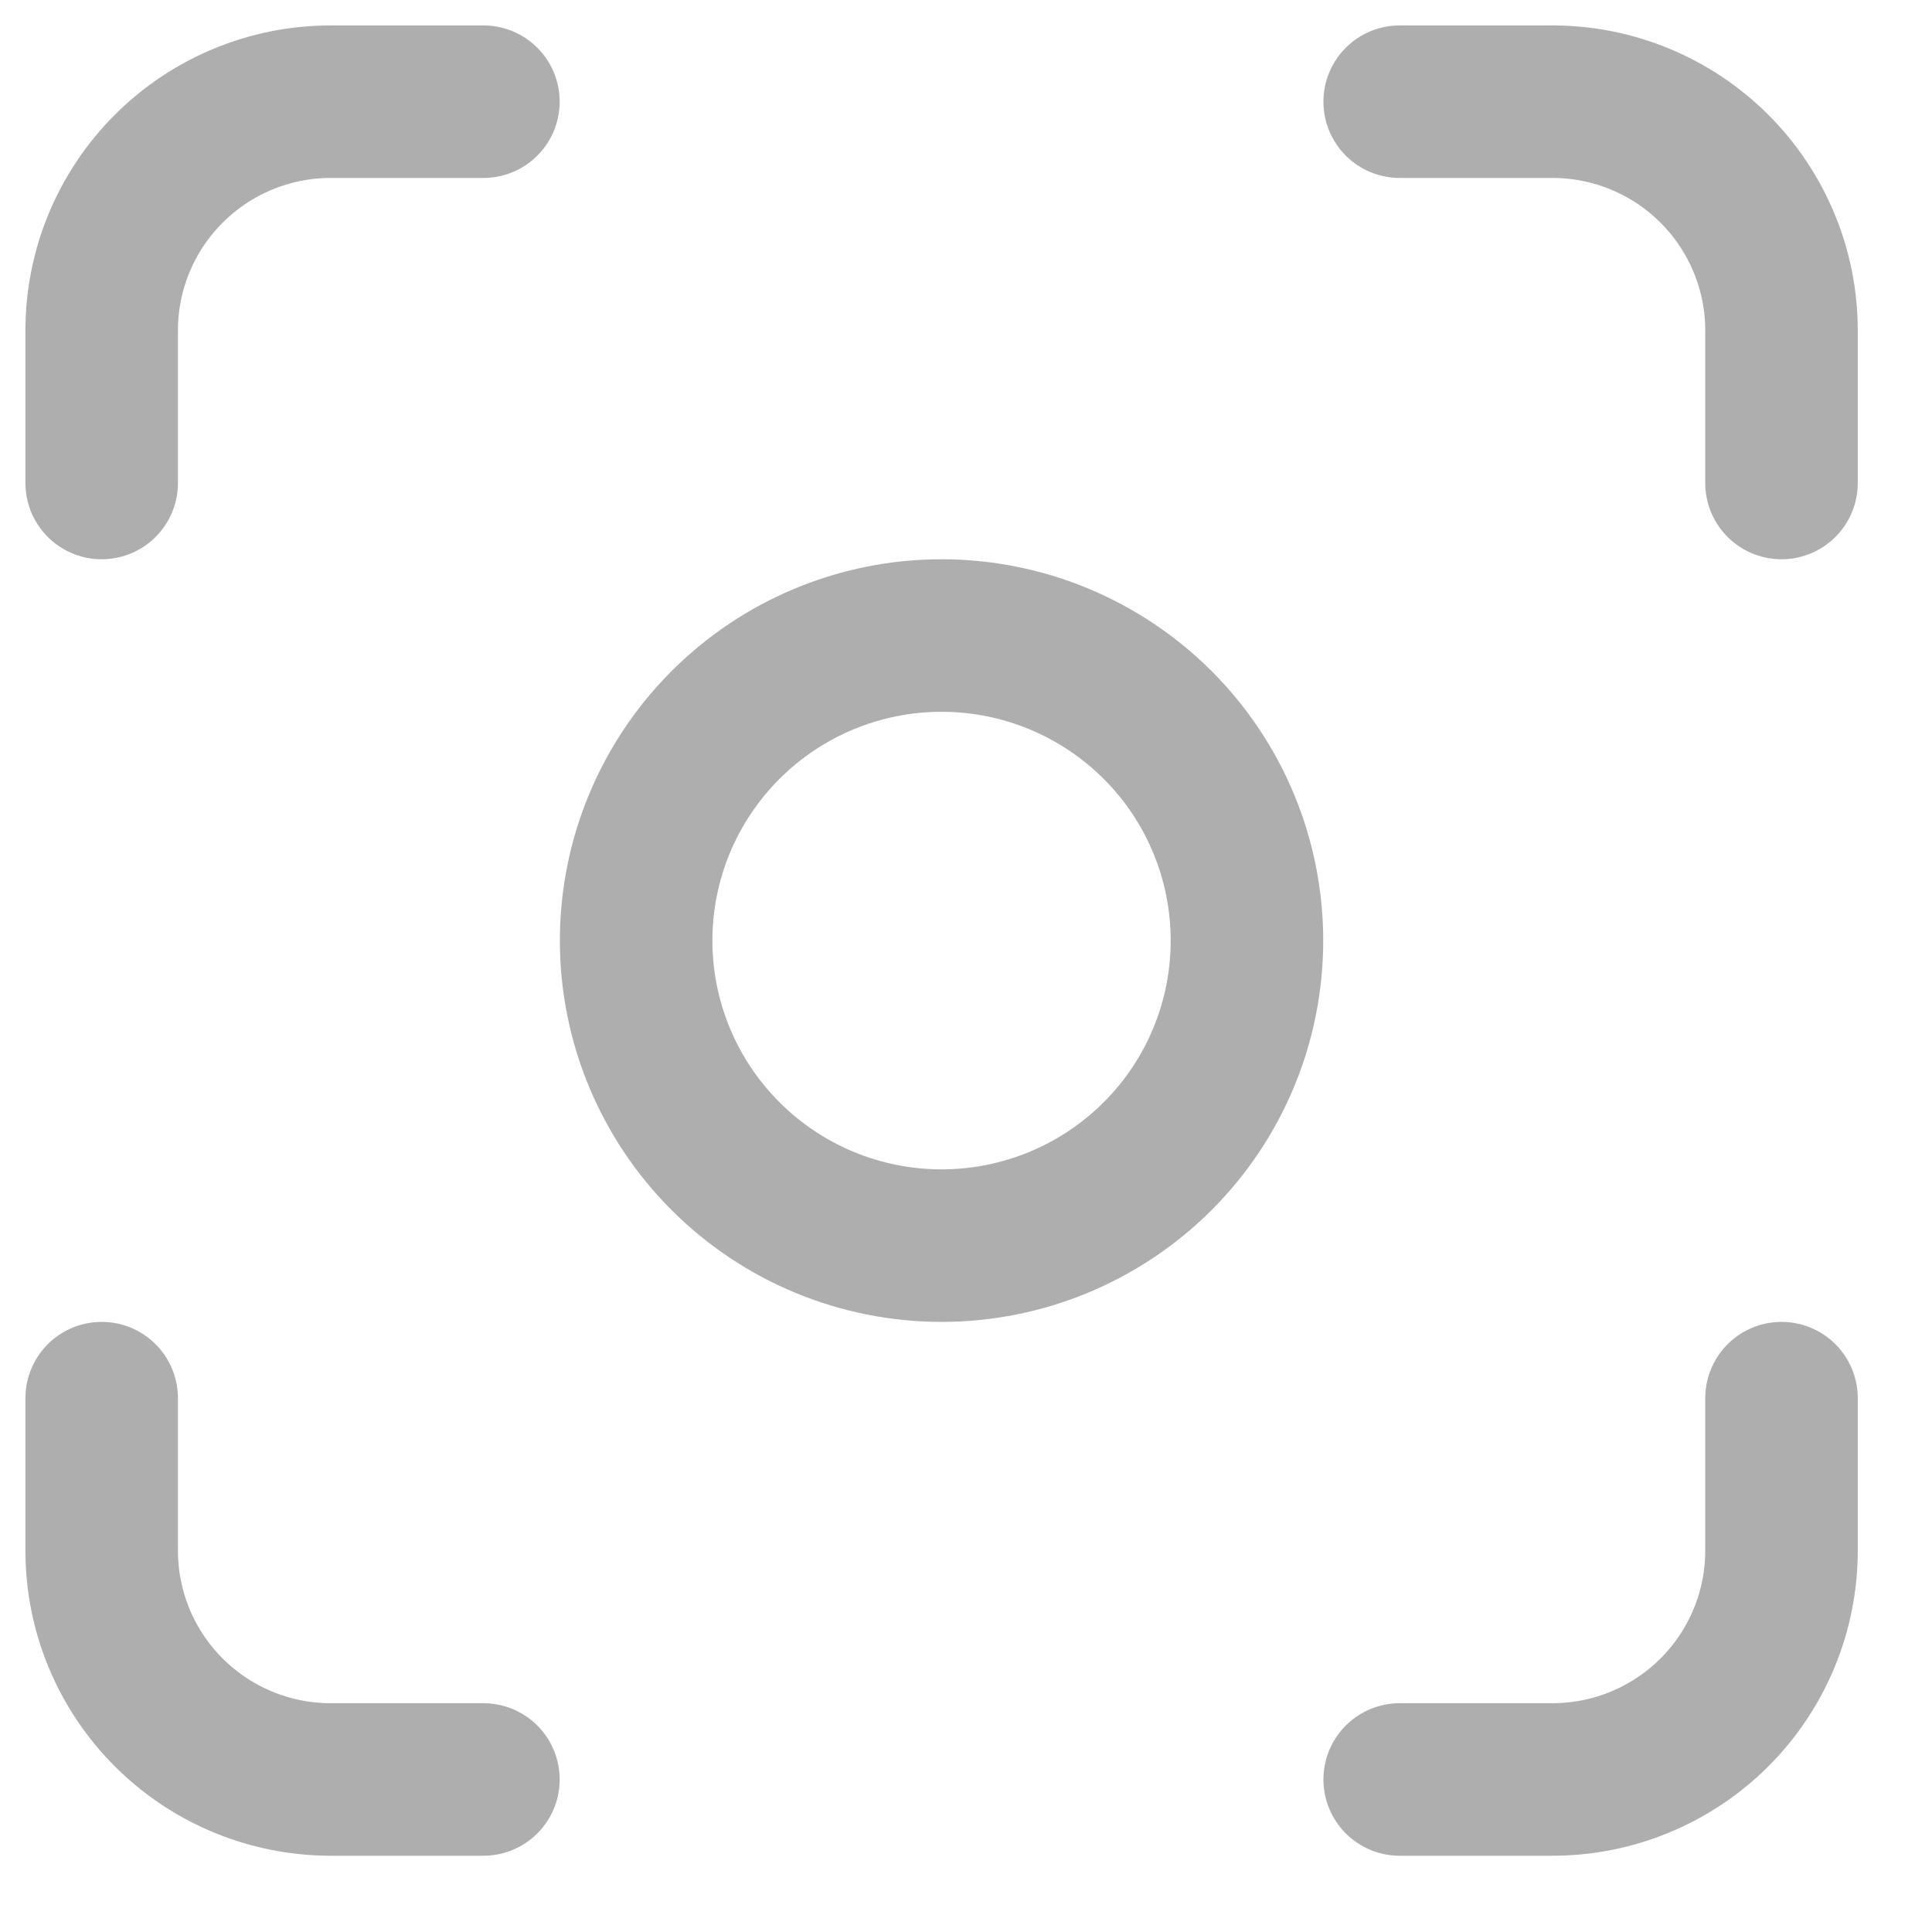 <svg width="19" height="19" viewBox="0 0 19 19" fill="none" xmlns="http://www.w3.org/2000/svg">
<path d="M4.754 1H3.253C2.655 1 2.082 1.237 1.66 1.659C1.237 2.081 1 2.653 1 3.25V4.75M13.765 1H15.267C15.864 1 16.437 1.237 16.86 1.659C17.282 2.081 17.52 2.653 17.52 3.25V4.75M17.52 13.75V15.25C17.52 15.847 17.282 16.419 16.86 16.841C16.437 17.263 15.864 17.5 15.267 17.5H13.765M4.754 17.5H3.253C2.655 17.5 2.082 17.263 1.66 16.841C1.237 16.419 1 15.847 1 15.25V13.75M12.263 9.25C12.263 10.046 11.947 10.809 11.384 11.371C10.82 11.934 10.056 12.25 9.26 12.25C8.463 12.25 7.699 11.934 7.136 11.371C6.573 10.809 6.256 10.046 6.256 9.25C6.256 8.454 6.573 7.691 7.136 7.129C7.699 6.566 8.463 6.25 9.26 6.25C10.056 6.25 10.82 6.566 11.384 7.129C11.947 7.691 12.263 8.454 12.263 9.25Z" stroke="black" stroke-opacity="0.32" stroke-width="1.5" stroke-linecap="round" stroke-linejoin="round"/>
</svg>
